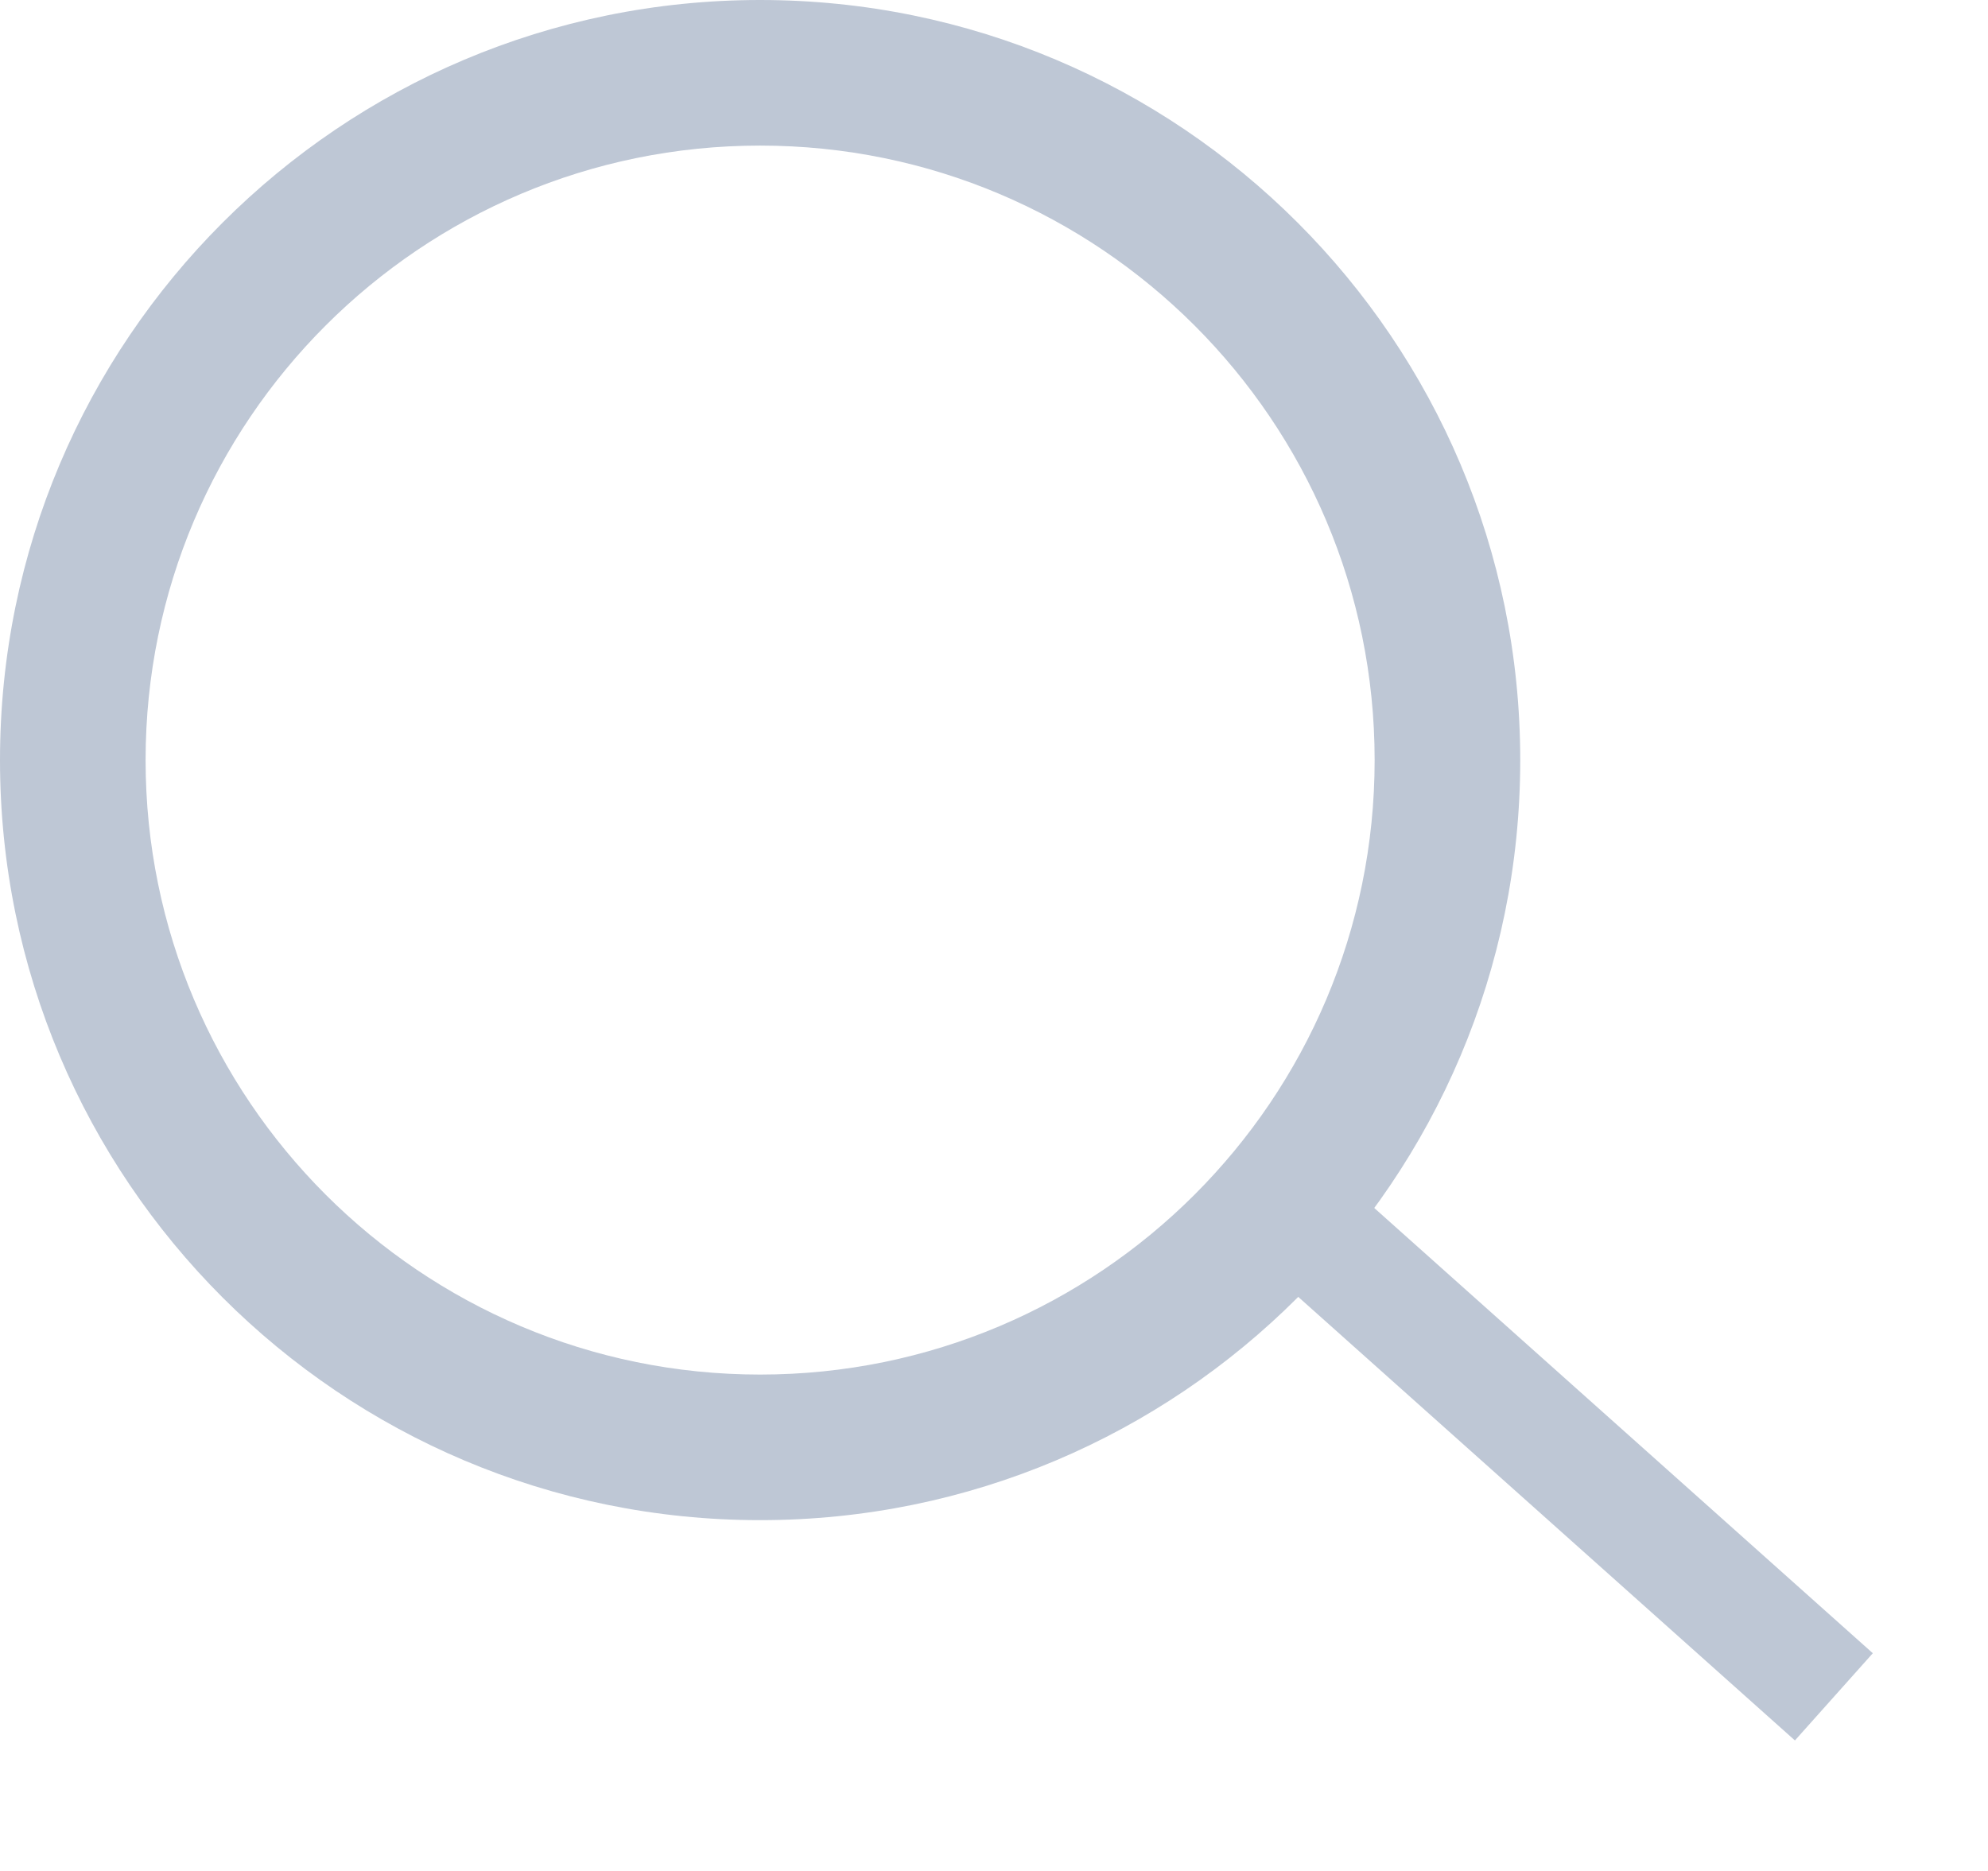 <svg width="17" height="16" viewBox="0 0 17 16" fill="none" xmlns="http://www.w3.org/2000/svg">
<line x1="11.333" y1="10.627" x2="15.682" y2="14.511" stroke="#BEC7D5"/>
<path d="M13 6.5C13 10.09 10.09 13 6.5 13C2.91 13 0 10.09 0 6.5C0 2.91 2.91 0 6.5 0C10.09 0 13 2.91 13 6.5ZM1.245 6.5C1.245 9.402 3.598 11.755 6.5 11.755C9.402 11.755 11.755 9.402 11.755 6.5C11.755 3.598 9.402 1.245 6.5 1.245C3.598 1.245 1.245 3.598 1.245 6.5Z" fill="#BEC7D5"/>
</svg>
